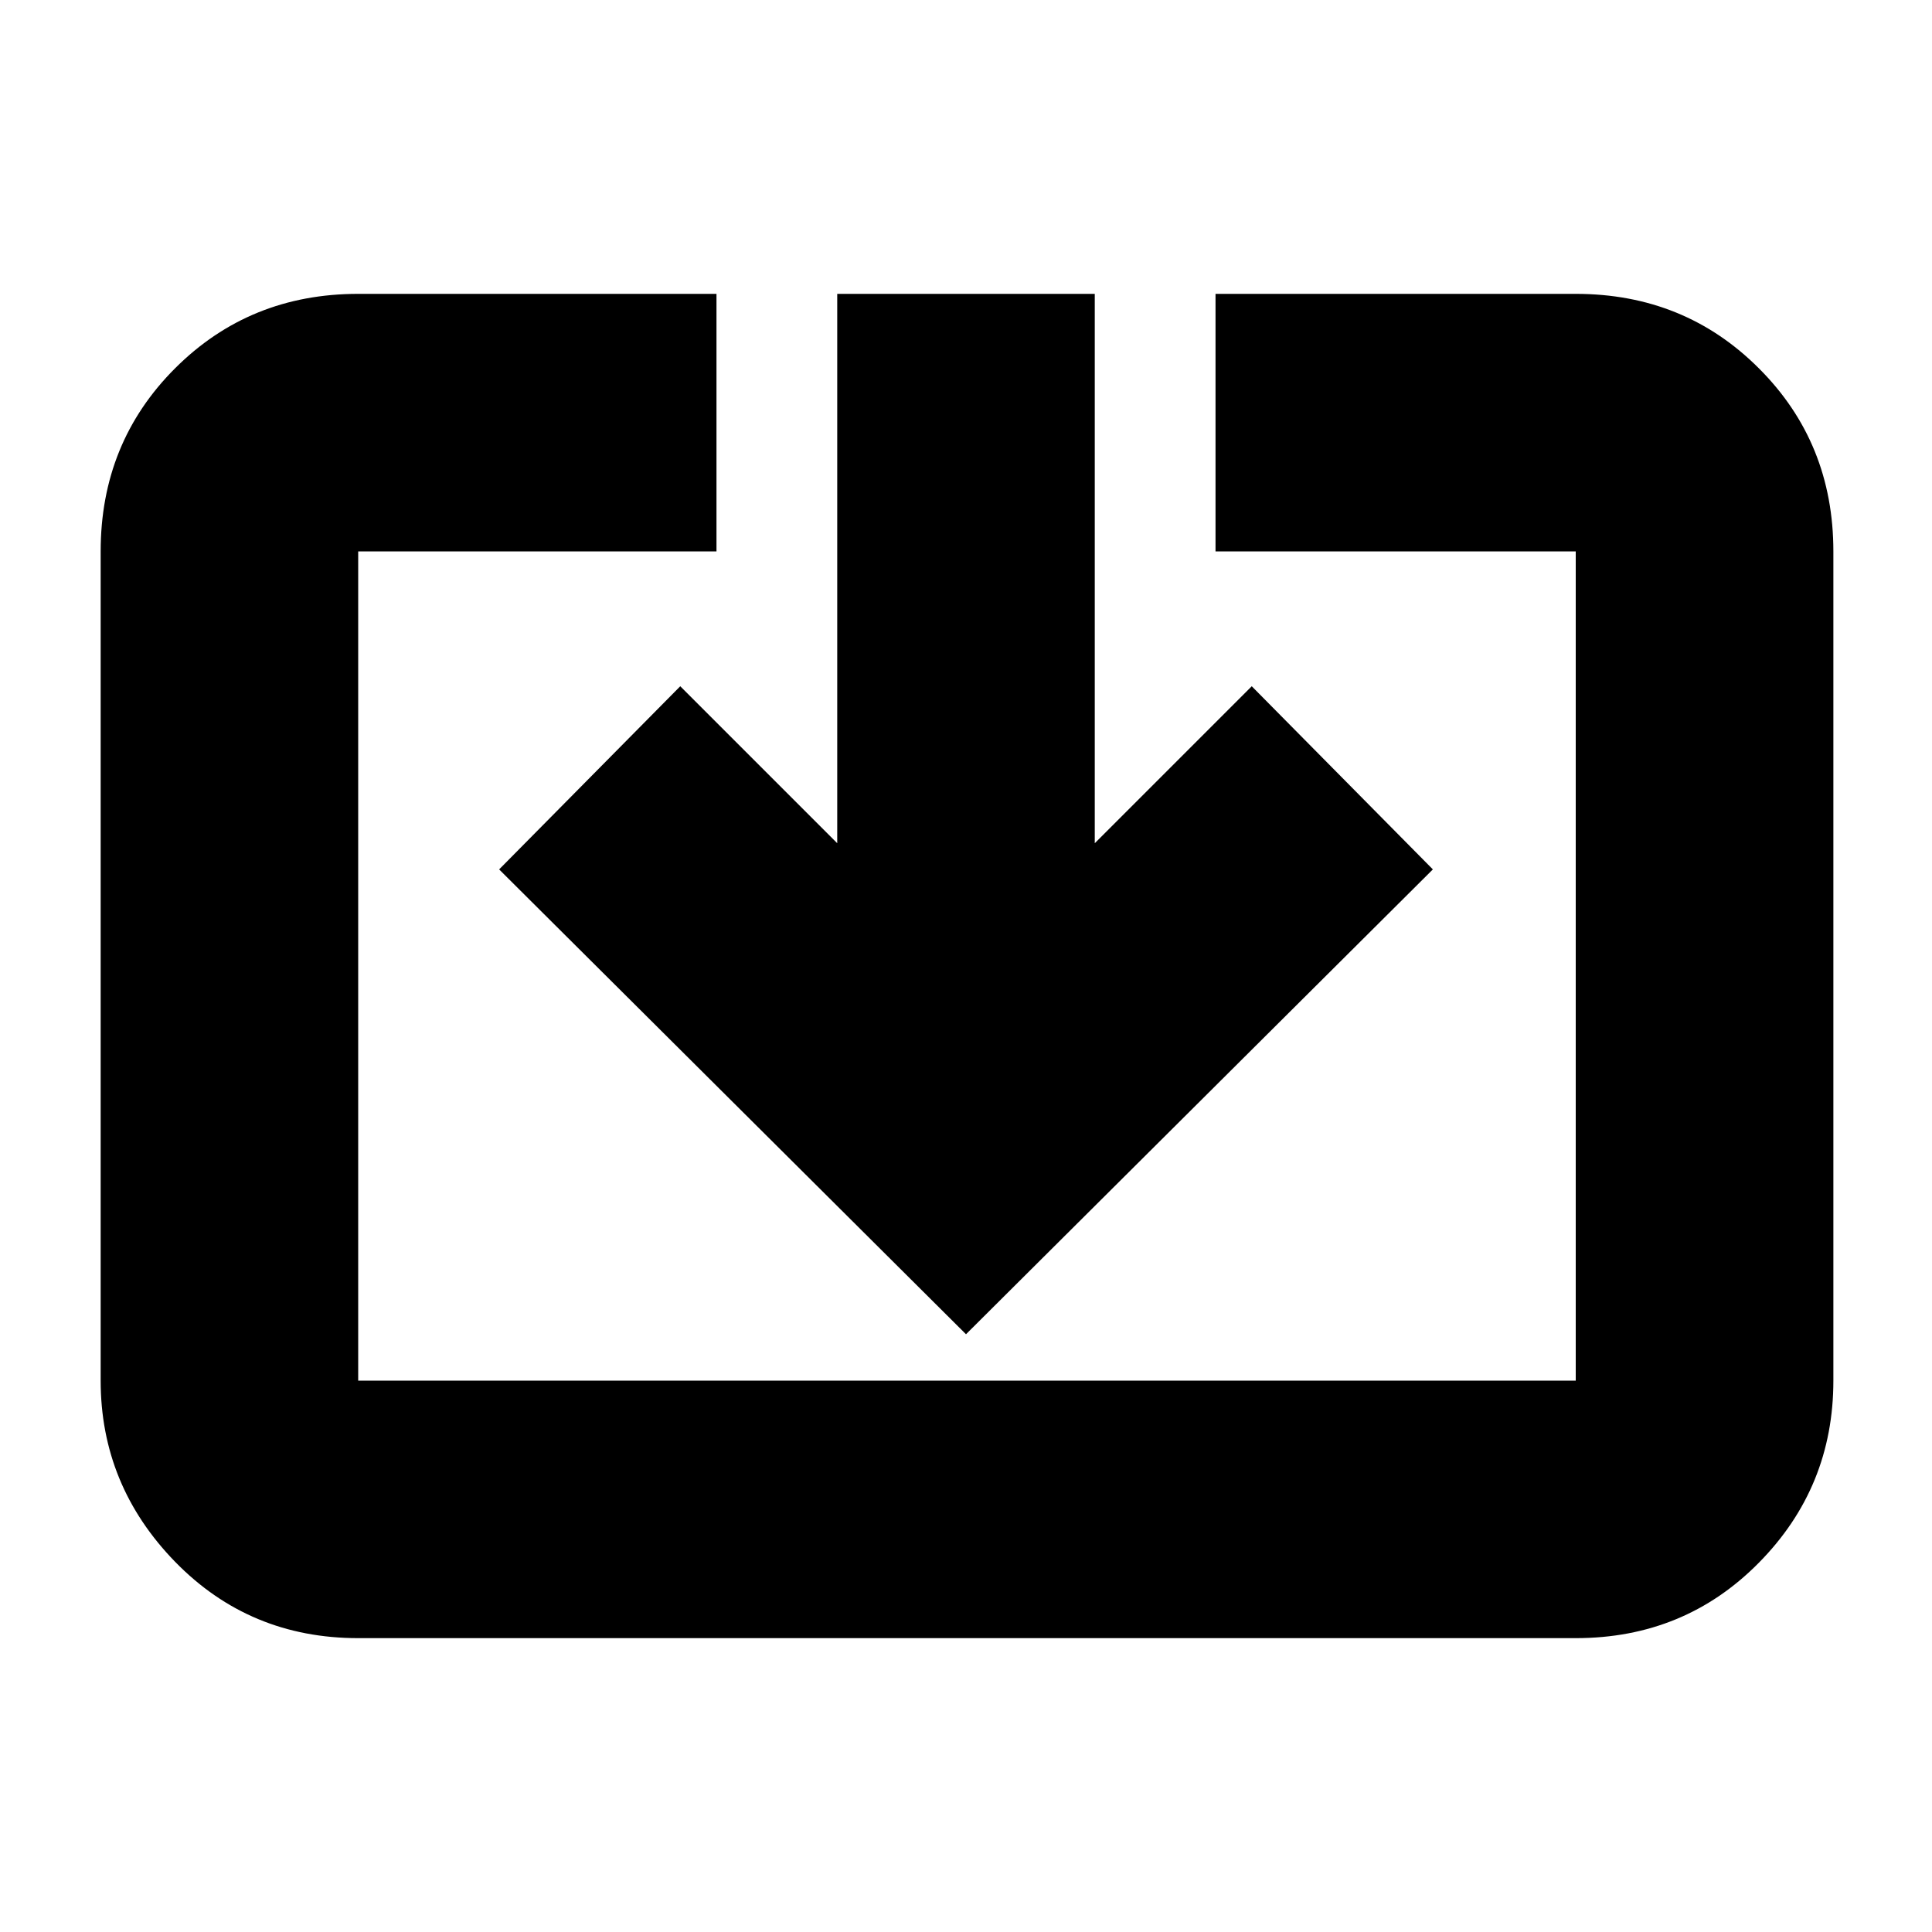 <svg xmlns="http://www.w3.org/2000/svg" height="20" width="20"><path d="M3.708 16.958q-1.125 0-1.896-.791-.77-.792-.77-1.875V5.708q0-1.125.77-1.895.771-.771 1.896-.771h3.709v2.666H3.708v8.584h12.604V5.708h-3.729V3.042h3.729q1.126 0 1.896.771.771.77.771 1.895v8.584q0 1.104-.771 1.885-.77.781-1.896.781ZM10 13.812 5.167 9l1.875-1.896 1.625 1.625V3.042h2.666v5.687l1.625-1.625L14.833 9Z"/></svg>